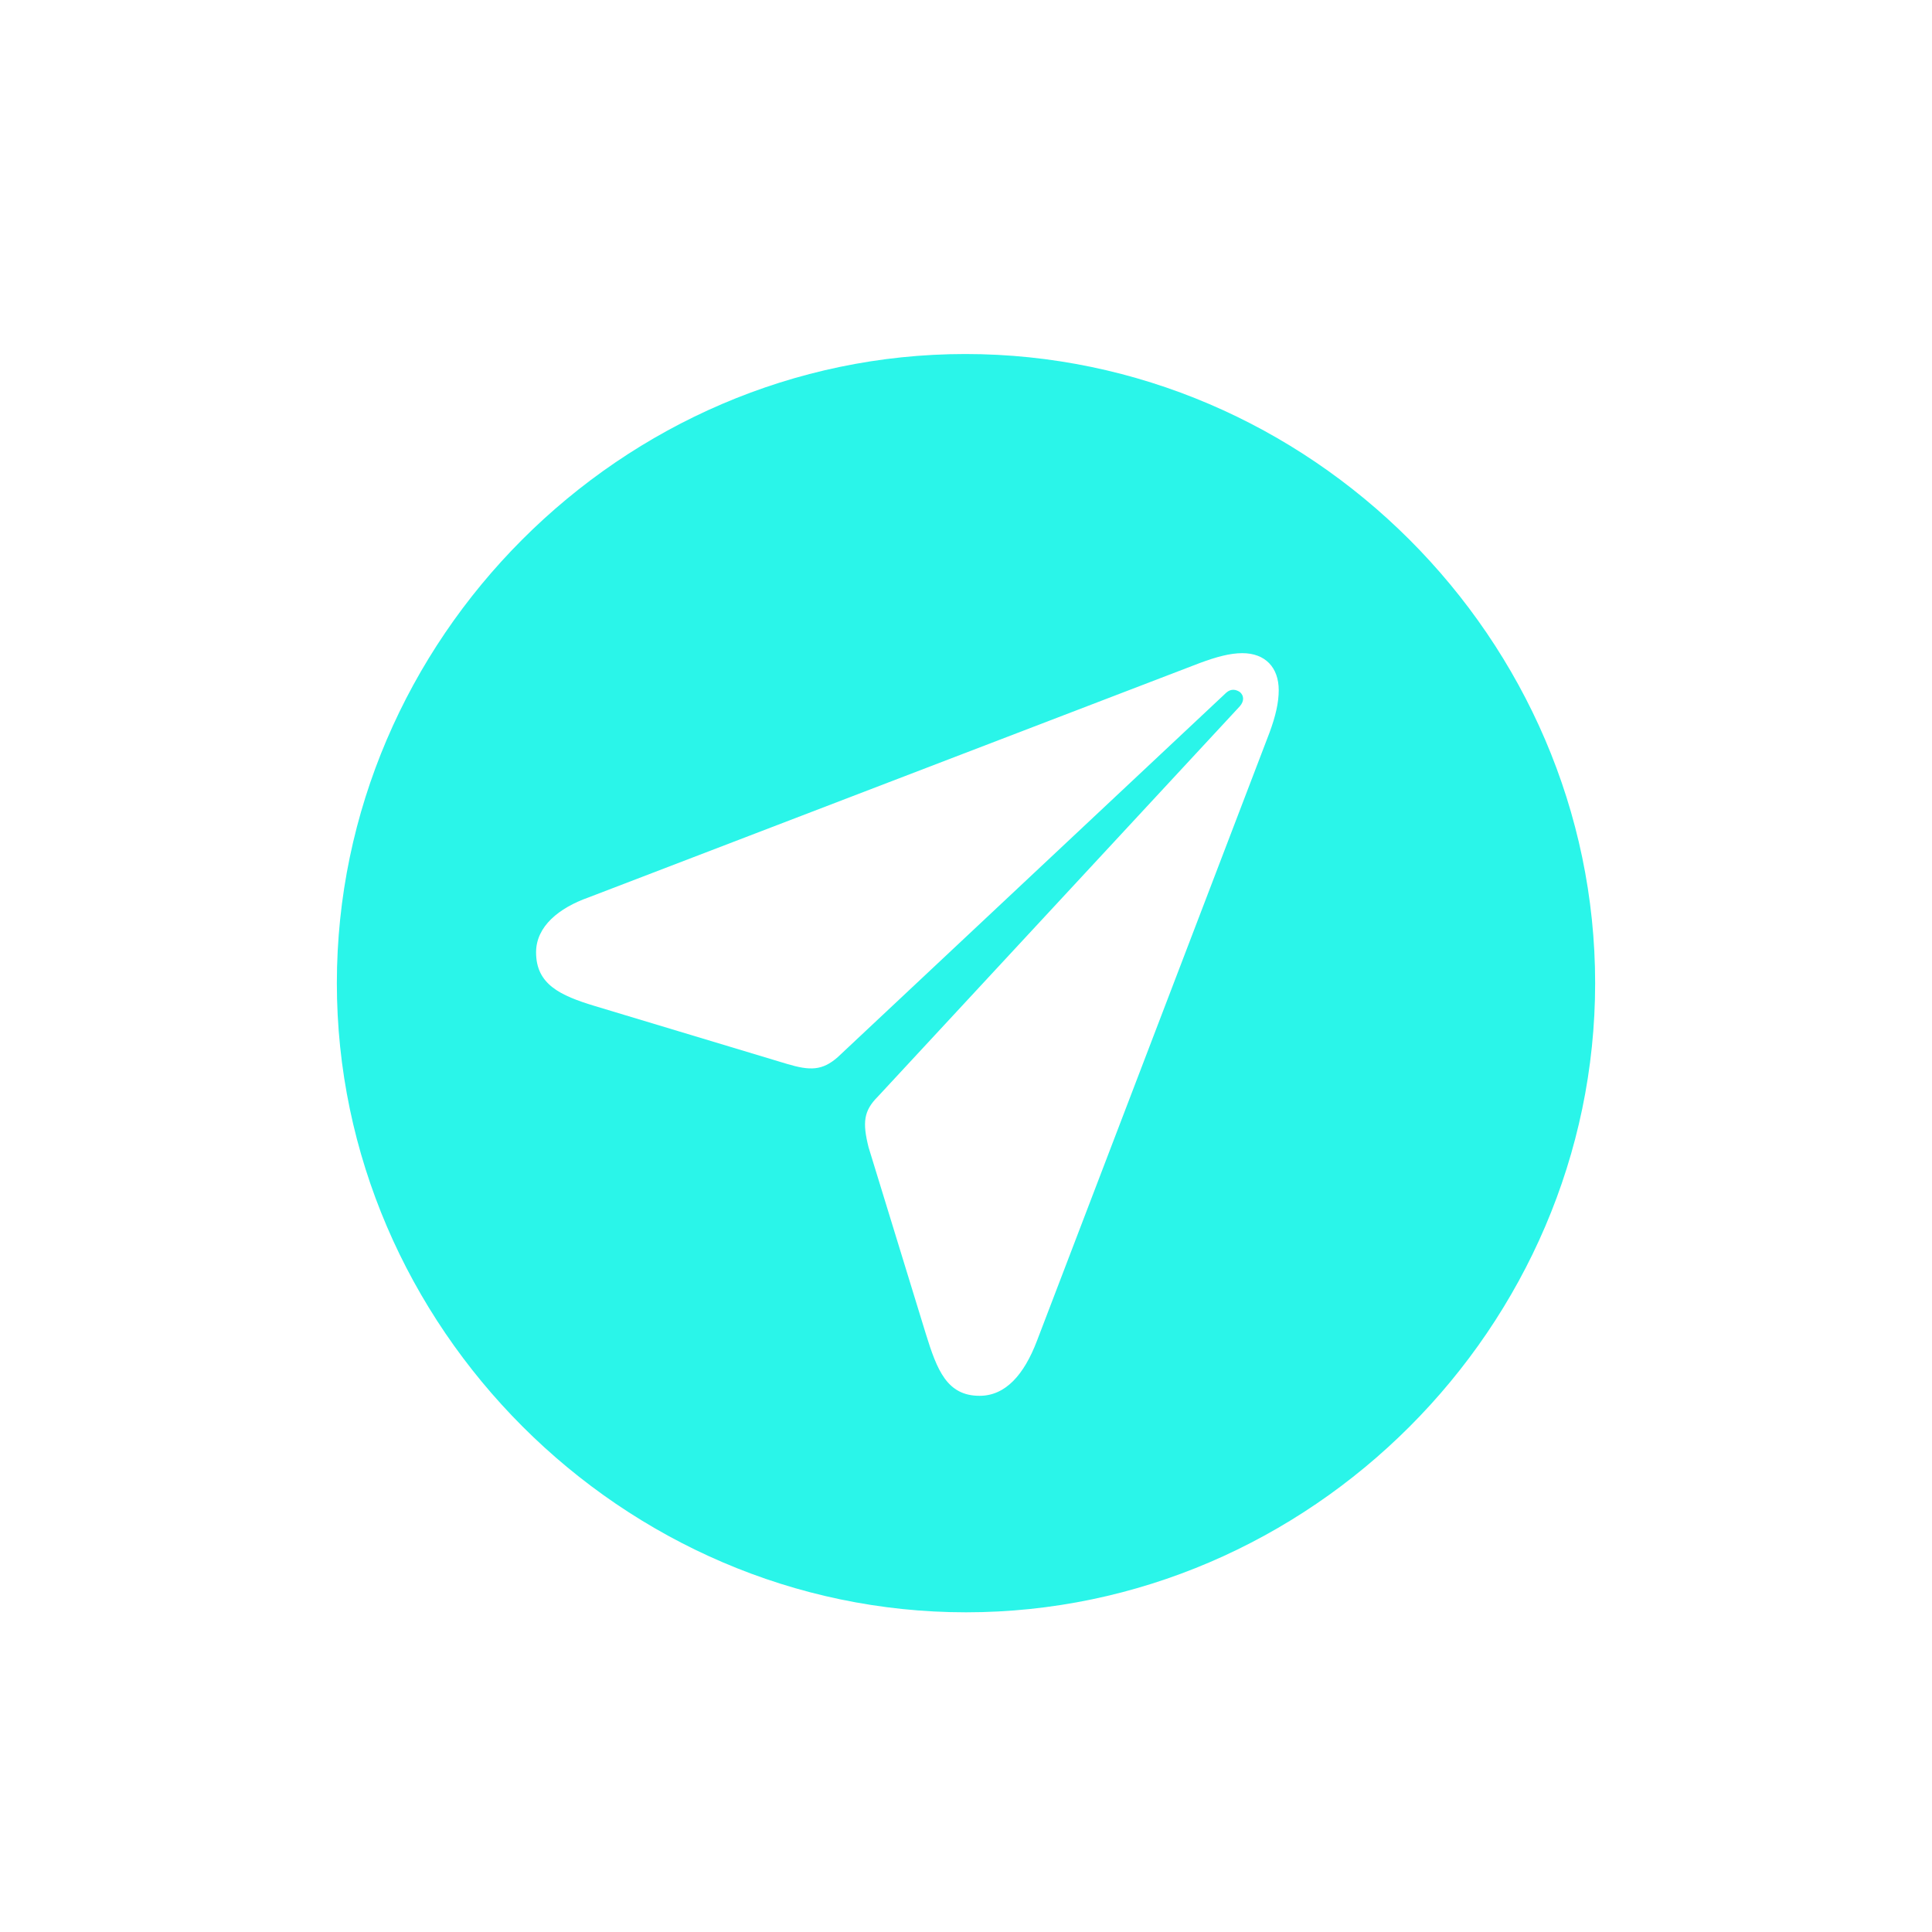 <svg width="104" height="104" viewBox="0 0 104 104" fill="none" xmlns="http://www.w3.org/2000/svg">
<path d="M52 86.791C70.527 86.791 85.867 71.418 85.867 52.924C85.867 34.397 70.494 19.057 51.967 19.057C33.473 19.057 18.133 34.397 18.133 52.924C18.133 71.418 33.506 86.791 52 86.791ZM52.73 75.137C50.971 75.137 50.44 73.742 49.842 71.816L46.754 61.756C46.422 60.428 46.488 59.797 47.252 59.033L66.742 38.016C66.975 37.75 66.975 37.451 66.742 37.252C66.543 37.119 66.277 37.053 66.012 37.285L45.094 56.908C44.264 57.639 43.6 57.639 42.371 57.273L32.012 54.152C30.152 53.588 28.857 52.99 28.857 51.264C28.857 49.869 30.086 48.873 31.68 48.309L64.584 35.691C65.481 35.359 66.211 35.16 66.875 35.16C68.103 35.16 68.834 35.924 68.834 37.152C68.834 37.816 68.668 38.547 68.336 39.443L55.818 72.182C55.121 74.008 54.125 75.137 52.73 75.137Z" fill="#2AF5E9"/>
</svg>

